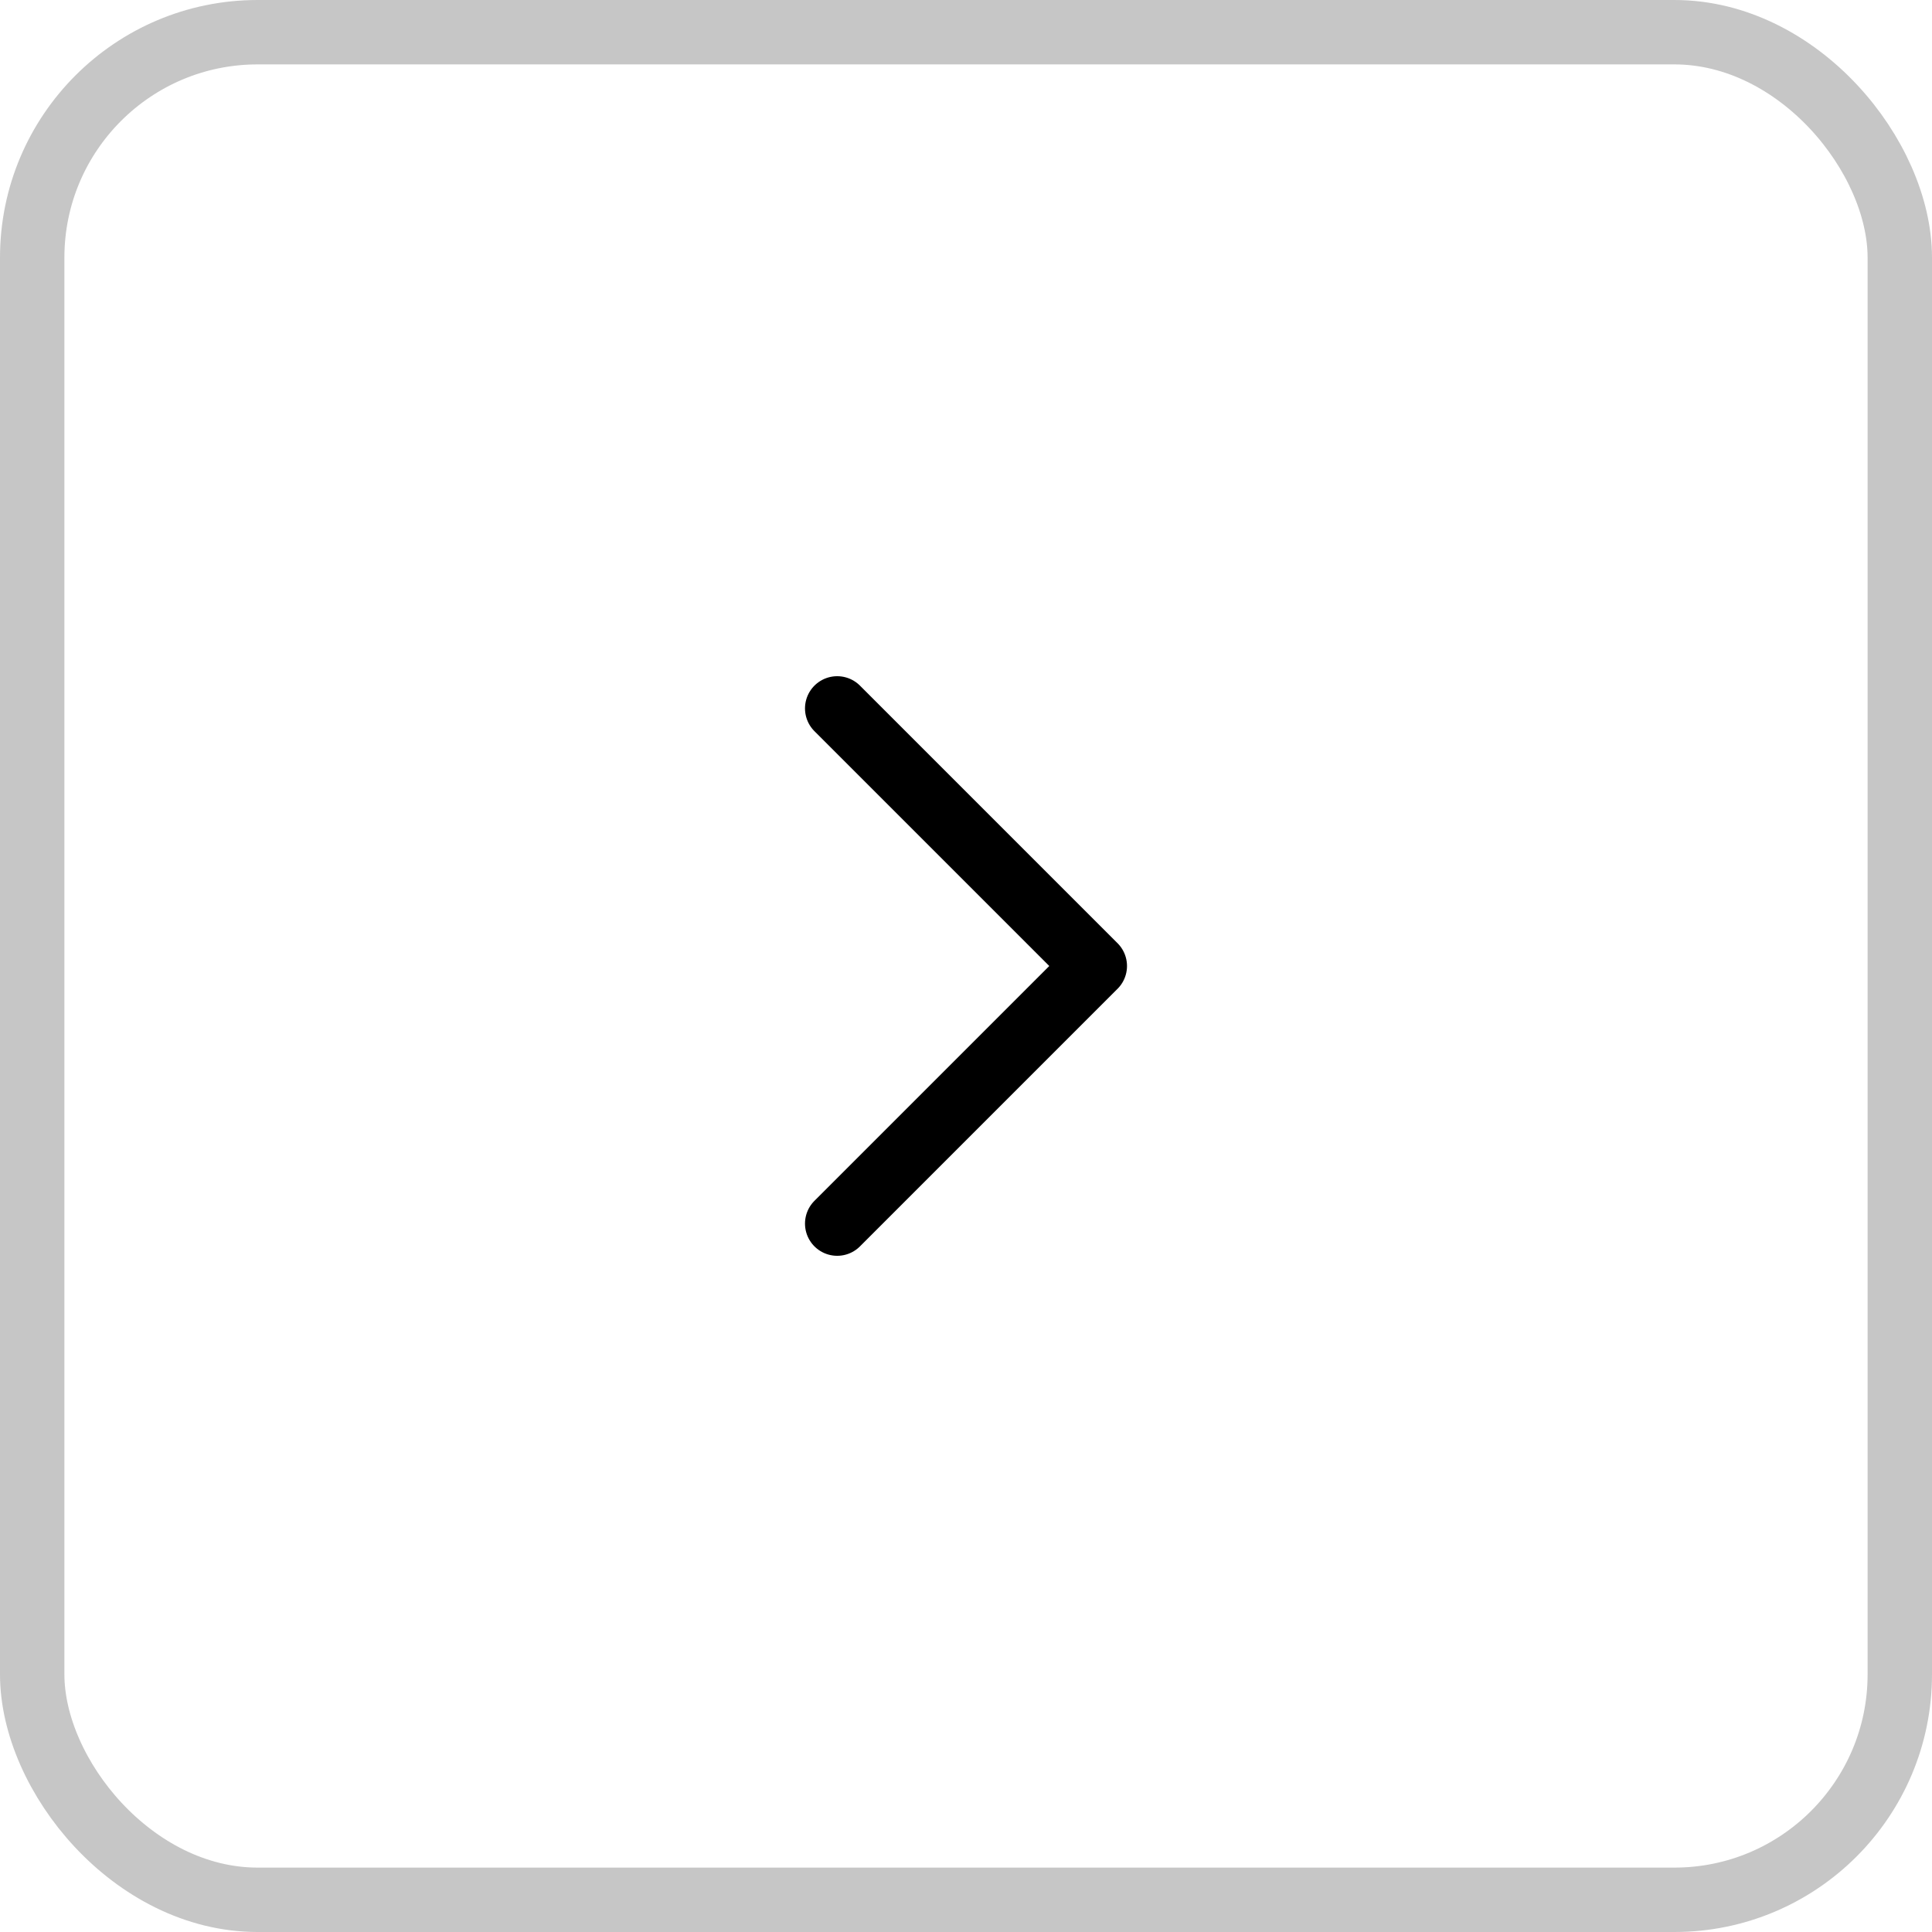 <svg width="30" height="30" viewBox="0 0 30 30" fill="none" xmlns="http://www.w3.org/2000/svg">
<rect x="0.5" y="0.5" width="29" height="29" rx="3.5" stroke="#C6C6C6"/>
<path d="M13 11L17 15L13 19" stroke="black" stroke-linecap="round" stroke-linejoin="round"/>
</svg>
